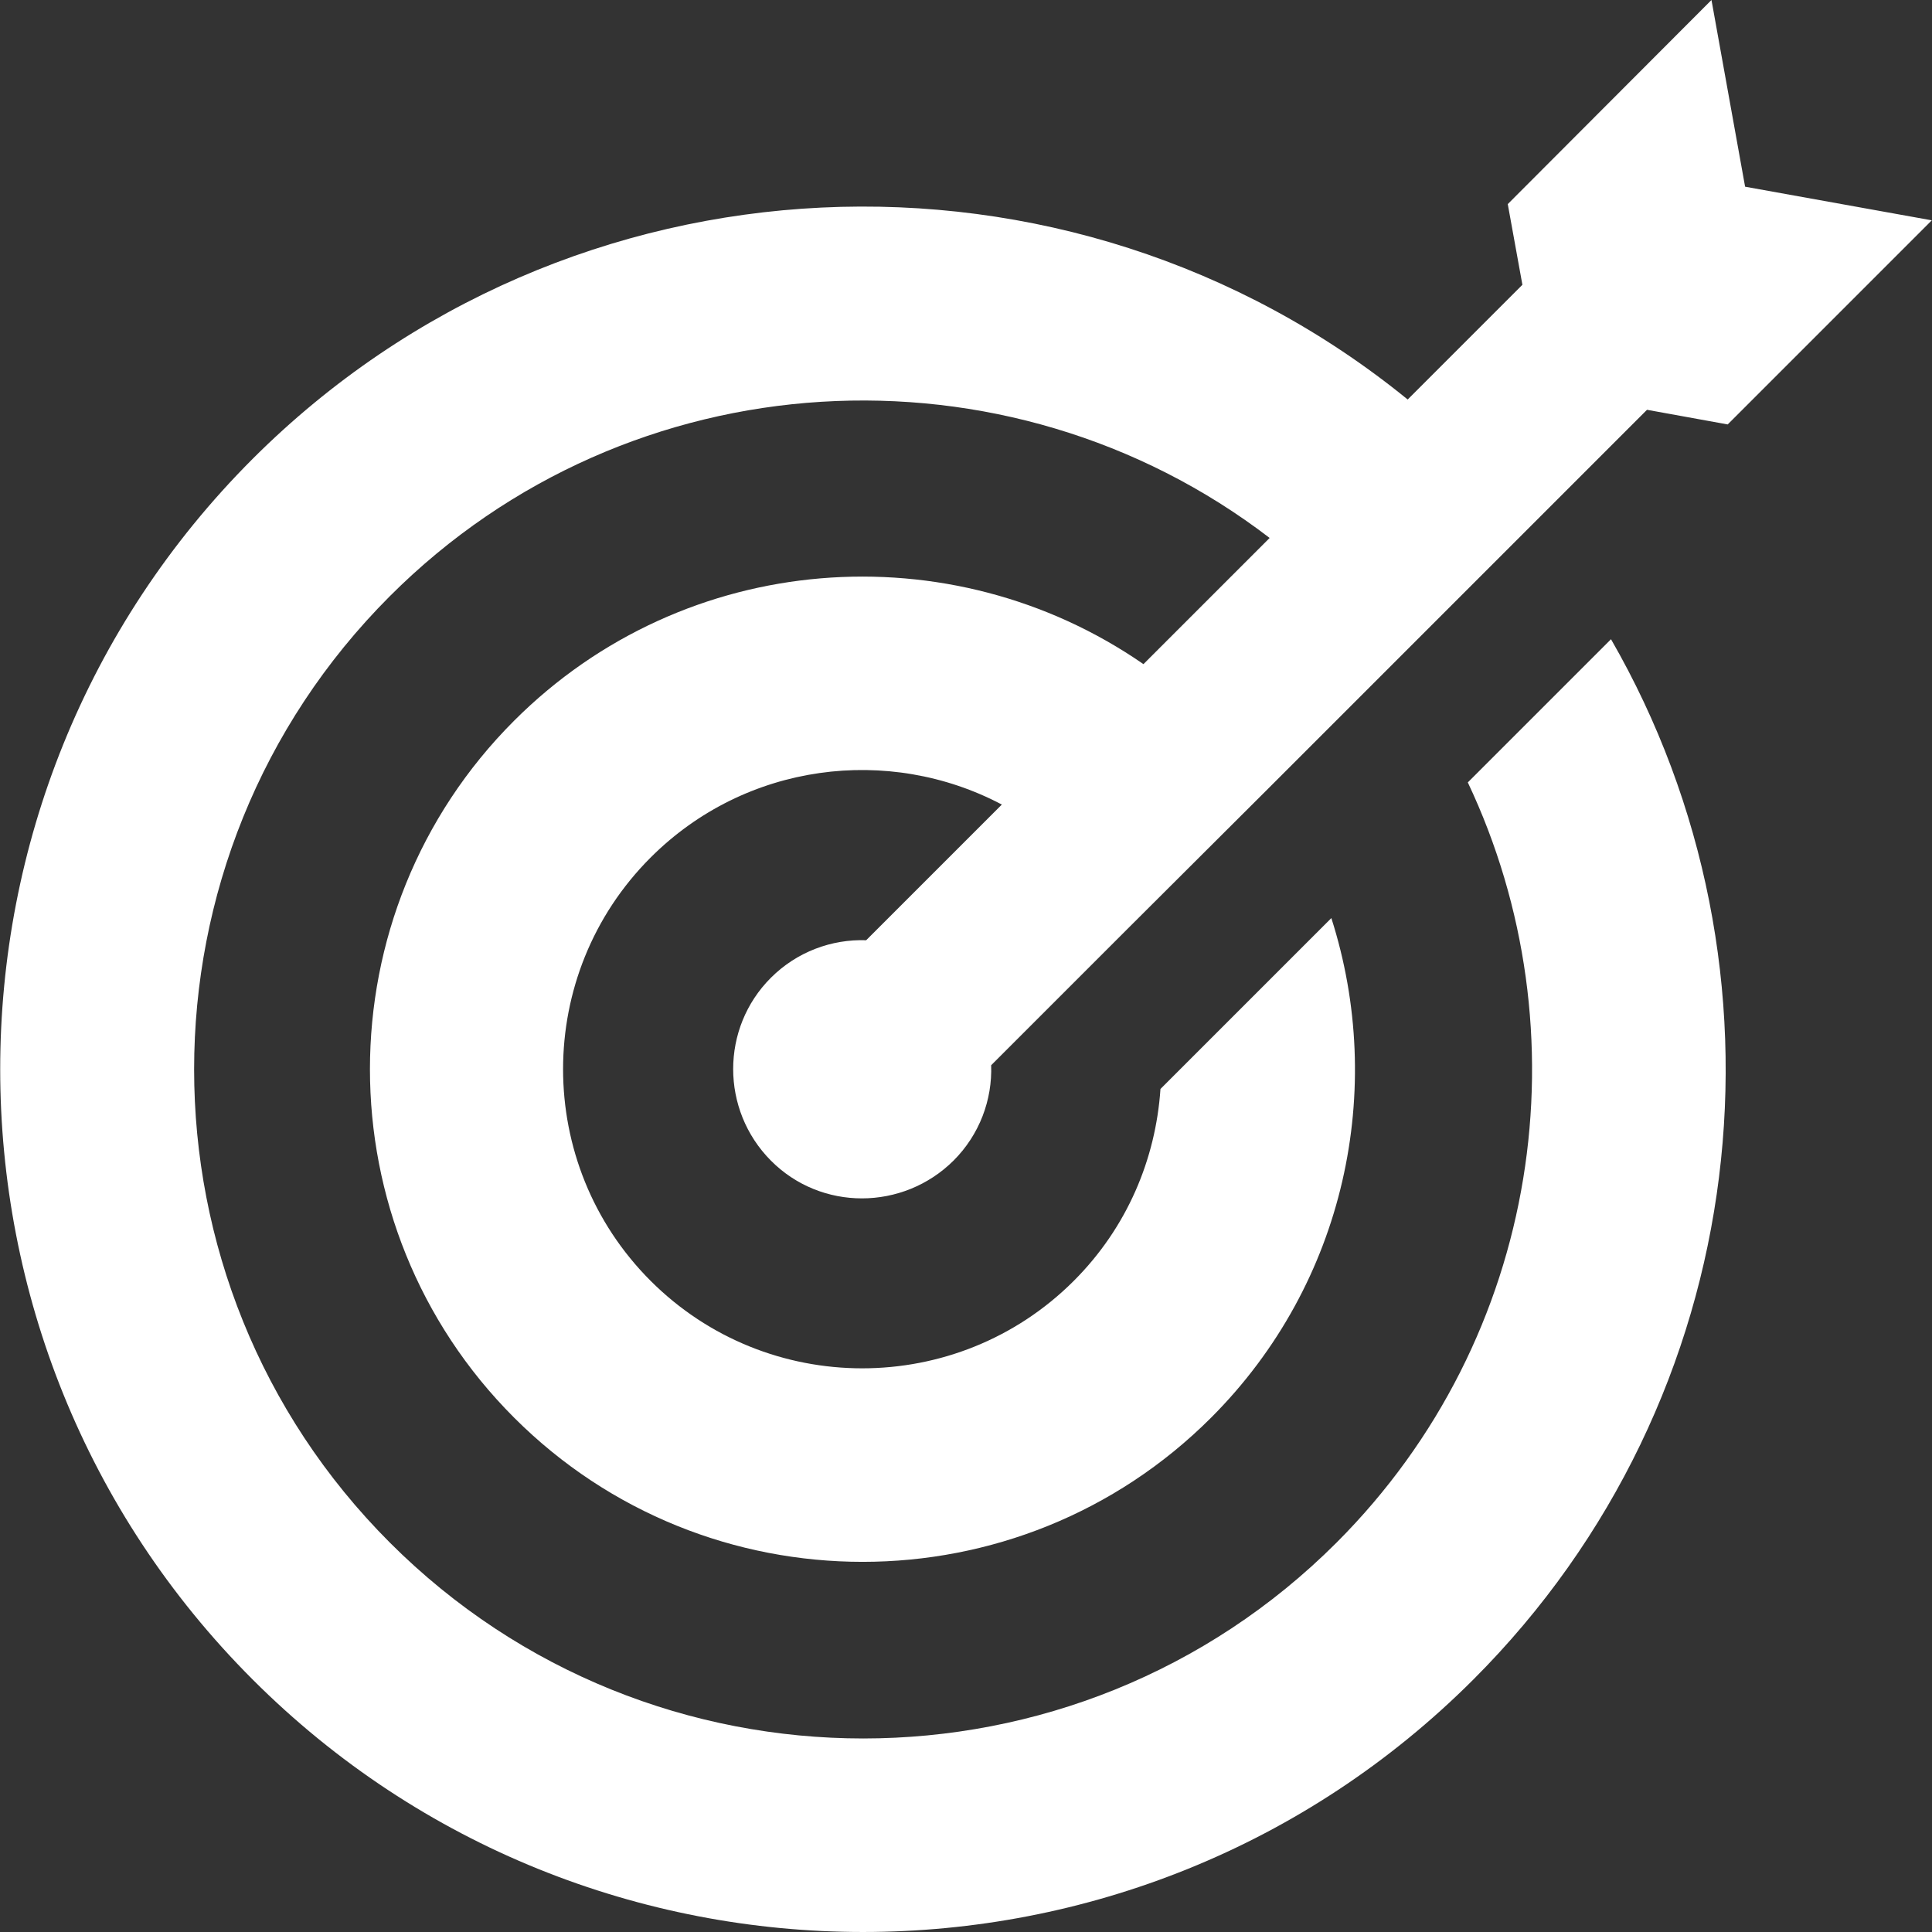 <?xml version="1.0" encoding="iso-8859-1"?>
<!-- Generator: Adobe Illustrator 19.0.0, SVG Export Plug-In . SVG Version: 6.00 Build 0)  -->
<svg xmlns="http://www.w3.org/2000/svg" xmlns:xlink="http://www.w3.org/1999/xlink" version="1.1" id="Capa_1" x="0px" y="0px" viewBox="0 0 488.425 488.425" style="enable-background:new 0 0 488.425 488.425;" xml:space="preserve" width="512px" height="512px">
<rect x="0" y="0" width="488.425" height="488.425" fill="#333333" stroke="none"/>
<g>
	<path d="M320.575,199.4l31.9-31.9l34.9-34.9l29-29l20.4,3.7l51.6-51.6l-47.2-8.5l-8.5-47.2l-51.5,51.6l3.7,20.4l-29,29   c-85.6-69.7-212.2-64.7-292,15c-85.1,85.1-85.1,223.5,0,308.6s223.5,85.1,308.6,0c71.2-71.2,82.8-179.7,34.8-263l-36.2,36.2   c29.7,62.8,18.7,140.3-33.2,192.2c-66,66-173.3,66-239.3,0s-66-173.3,0-239.3c60.6-60.6,156.1-65.5,222.4-14.7l-31.9,31.9   c-48.7-33.7-115.9-28.9-159.1,14.3c-48.6,48.6-48.6,127.6,0,176.2s127.6,48.6,176.2,0c34.1-34.1,44.2-83.2,30.4-126.3l-43.2,43.2   c-1.2,17.7-8.4,35-21.9,48.5c-29.5,29.5-77.5,29.5-107,0s-29.5-77.5,0-107c24-24,60.2-28.5,88.8-13.4l-34.3,34.3   c-8.7-0.3-17.5,2.9-24.1,9.5c-12.7,12.7-12.7,33.4,0,46.2c12.7,12.8,33.4,12.7,46.2,0c6.6-6.6,9.8-15.4,9.5-24.1l34.3-34.3   L320.575,199.4z" fill="#FFFFFF"/>
</g>
<g>
</g>
<g>
</g>
<g>
</g>
<g>
</g>
<g>
</g>
<g>
</g>
<g>
</g>
<g>
</g>
<g>
</g>
<g>
</g>
<g>
</g>
<g>
</g>
<g>
</g>
<g>
</g>
<g>
</g>
</svg>
